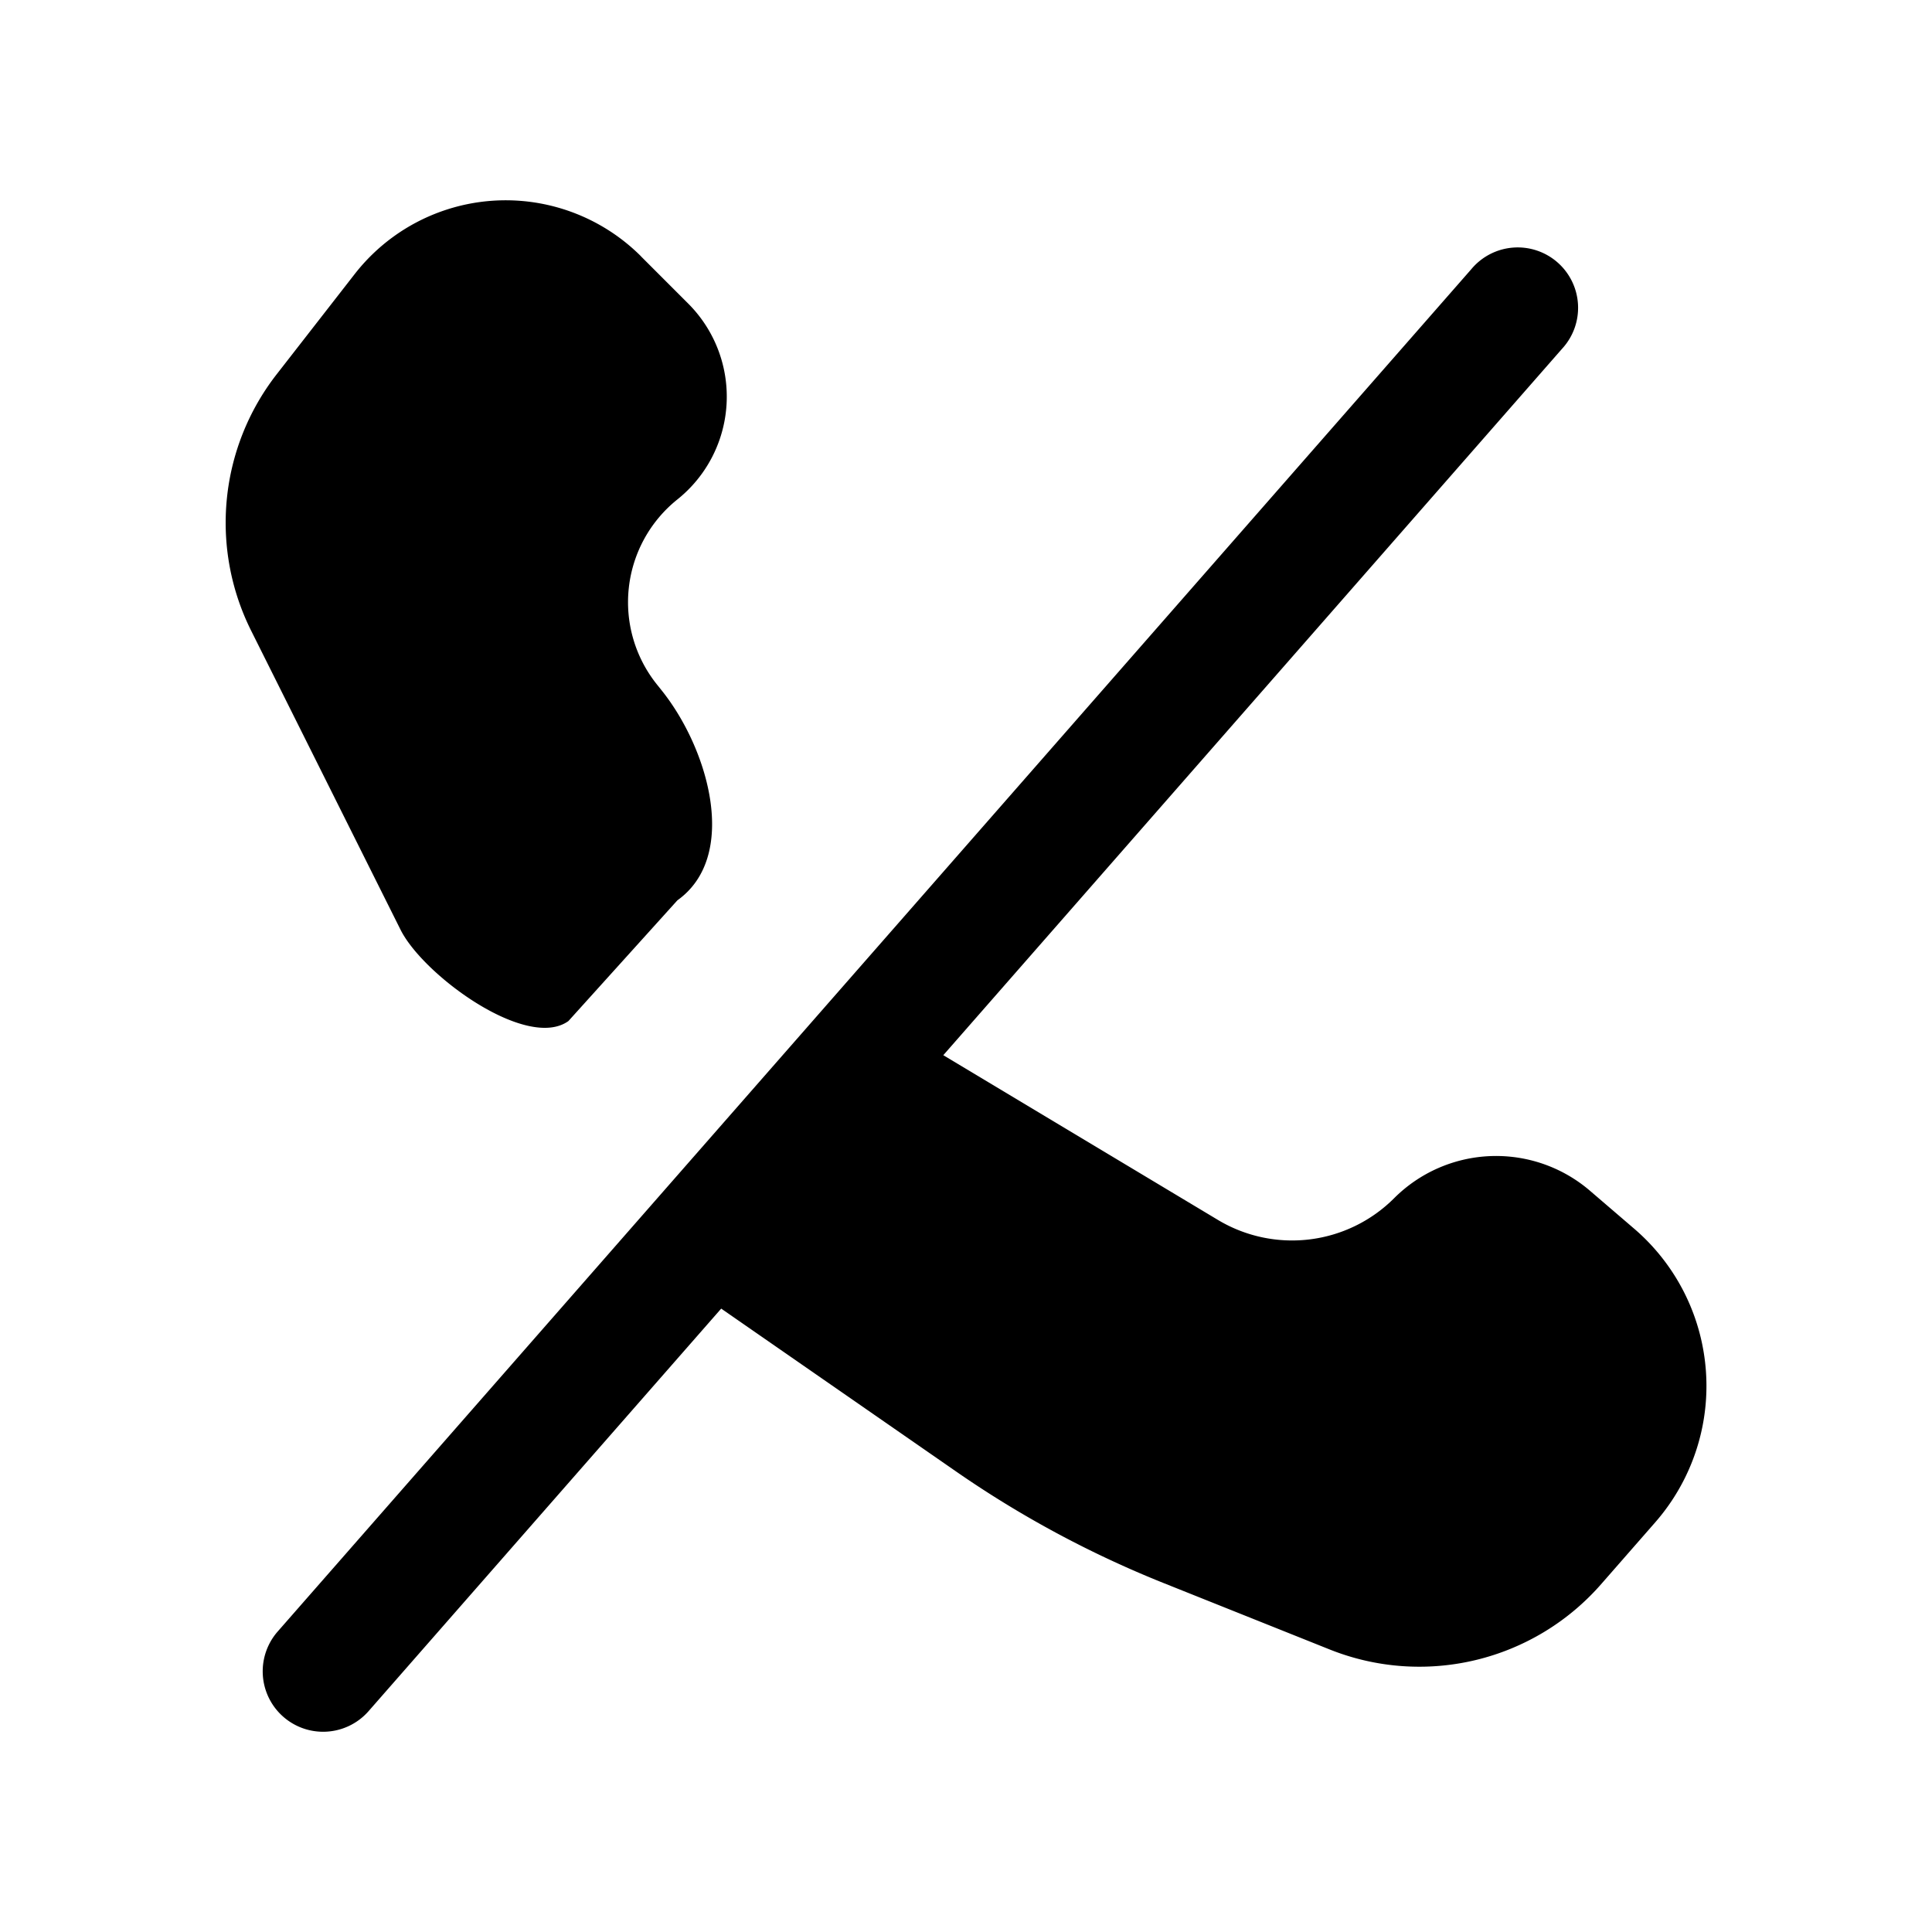 <svg xmlns="http://www.w3.org/2000/svg" width="24" height="24" fill="none" viewBox="0 0 24 24">
  <path fill="#000" d="m7.962 3.184.588.588a1.635 1.635 0 0 1-.135 2.432 1.635 1.635 0 0 0-.255 2.298l.06.075c.587.734.96 2.061.195 2.607l-1.354 1.5c-.516.37-1.801-.567-2.085-1.134L3.12 7.835a3 3 0 0 1 .315-3.183l.97-1.246a2.378 2.378 0 0 1 3.558-.222ZM19.75 14.791l.55.472a2.574 2.574 0 0 1 .261 3.649l-.672.768a3 3 0 0 1-3.372.81l-2.063-.825a13 13 0 0 1-2.582-1.389l-2.913-2.02-4.38 5a.75.75 0 1 1-1.13-.988L18.277 3.344a.75.75 0 1 1 1.128.988l-7.687 8.776 3.411 2.046a1.792 1.792 0 0 0 2.189-.269 1.791 1.791 0 0 1 2.432-.094Z"/>
</svg>
